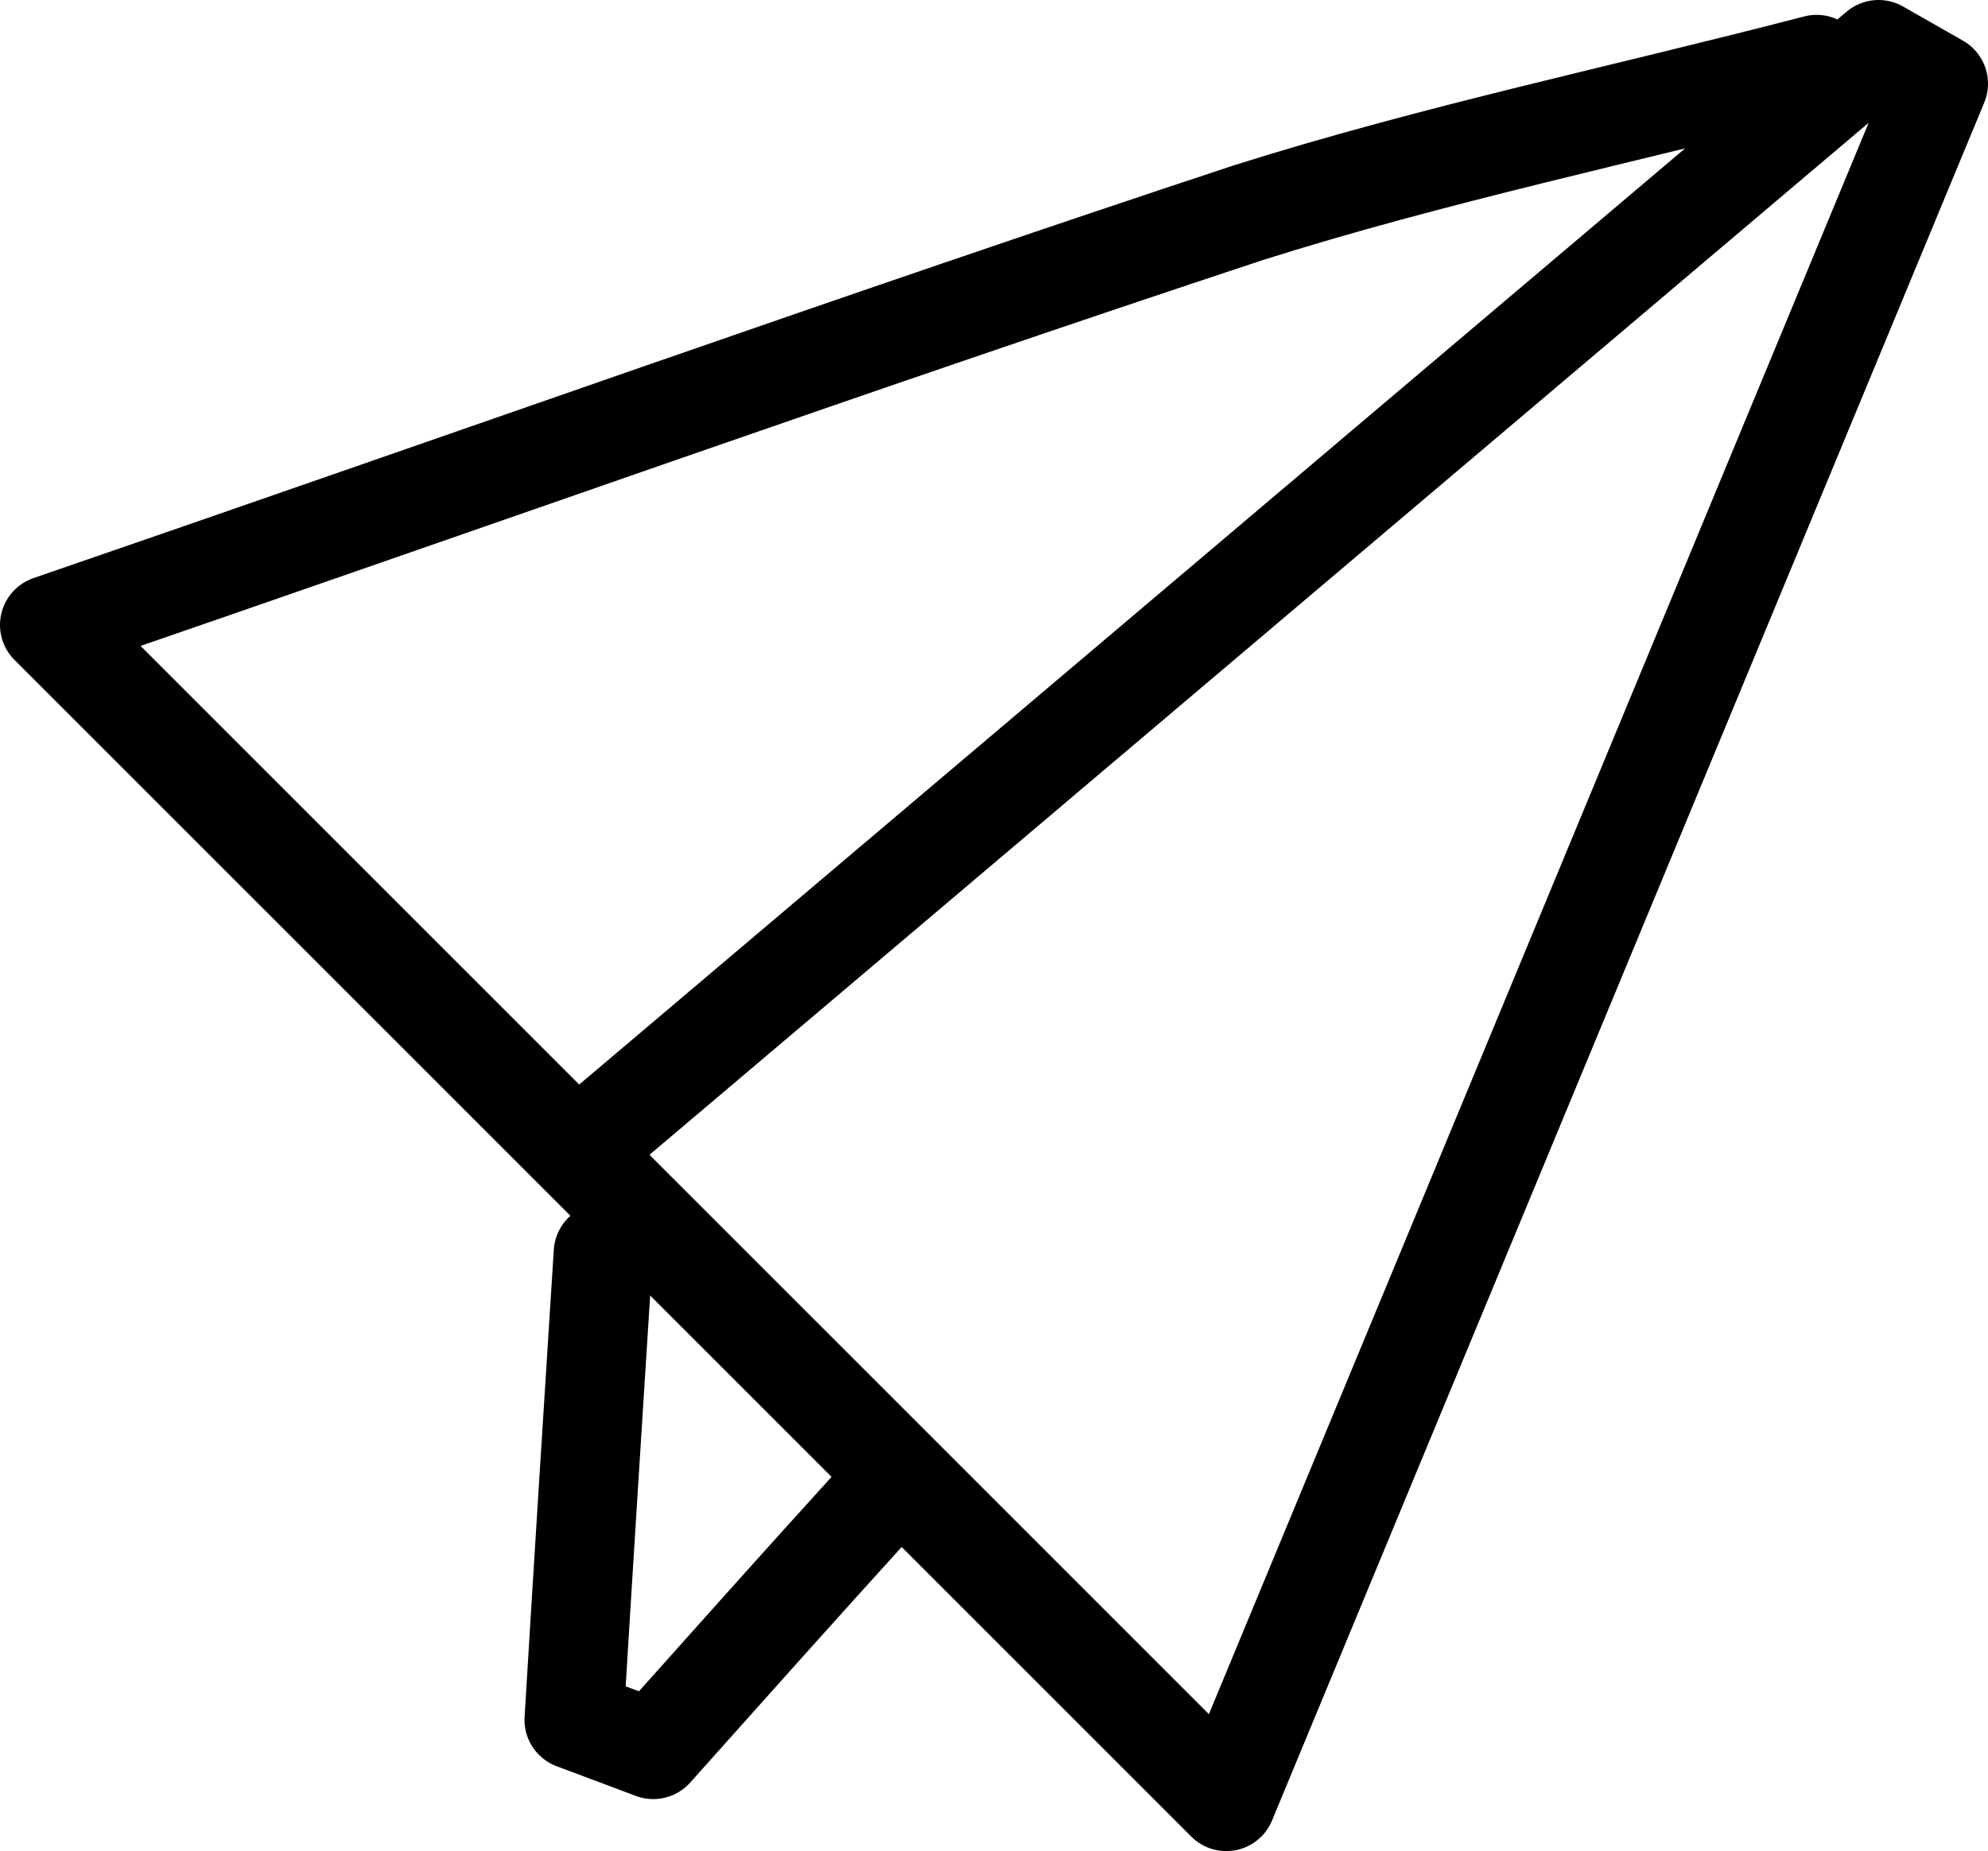<svg xmlns="http://www.w3.org/2000/svg" viewBox="0 0 40.14 37.38"><defs><style>.cls-1{fill:none;stroke:#000;stroke-linecap:round;stroke-linejoin:round;stroke-width:2px;}</style></defs><title>Asset 103</title><g id="Layer_2" data-name="Layer 2"><g id="Layer_1-2" data-name="Layer 1"><path class="cls-1" d="M36.68,1.3c-3.84,1-7.73,1.81-11.49,3C17.42,6.87,9.72,9.62,1,12.62L24.76,36.38,39.14,1.69,37.93,1,12.18,22.8"/><path class="cls-1" d="M12.18,25.3c-.2,3.14-.4,6.29-.59,9.43l1.6.6c1.5-1.68,3-3.36,4.49-5"/></g></g></svg>